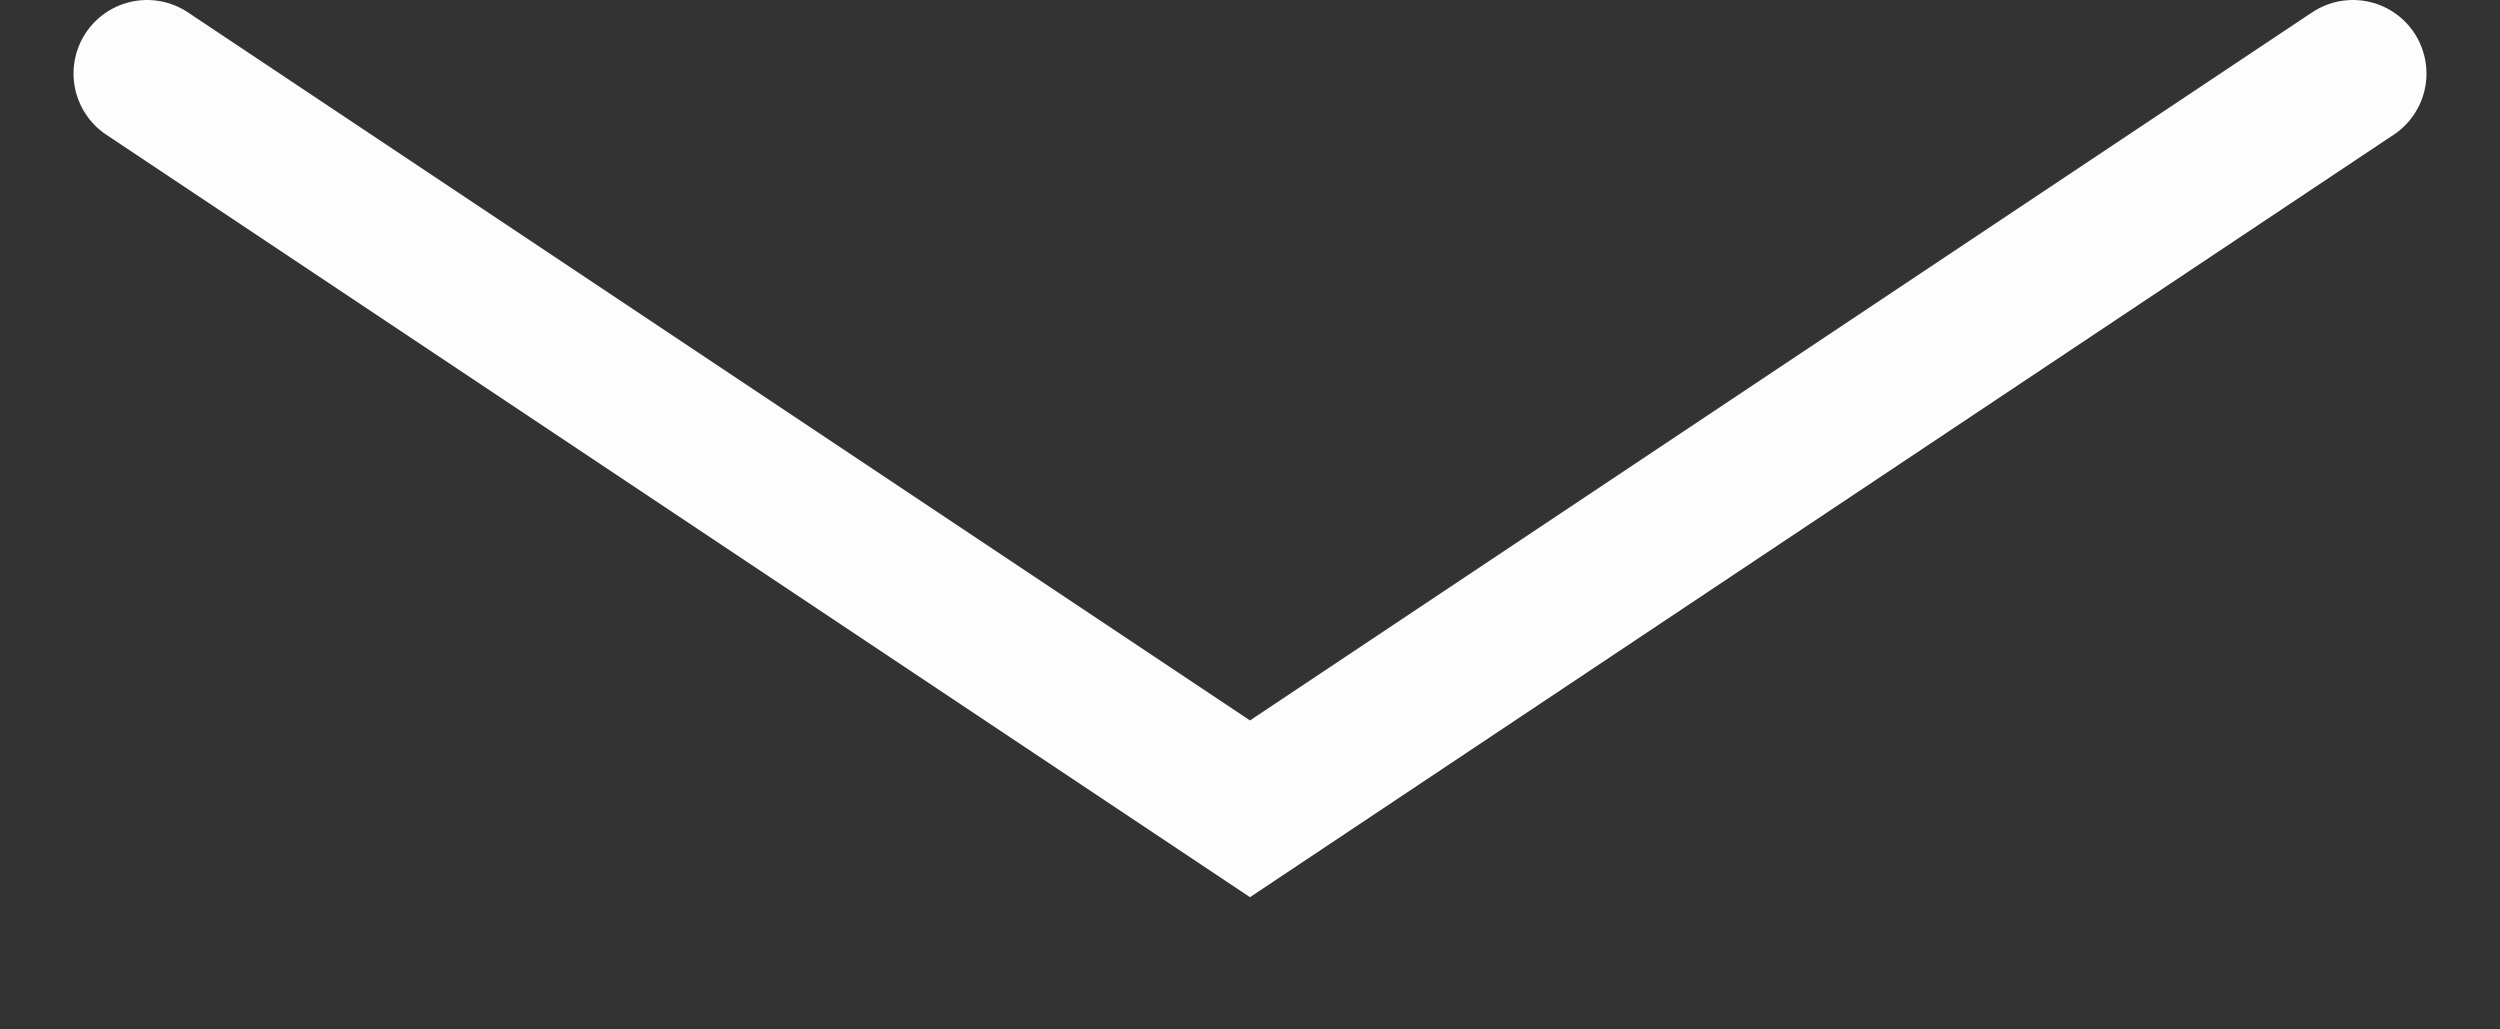 <svg width="17" height="7" viewBox="0 0 17 7" fill="none" xmlns="http://www.w3.org/2000/svg">
<rect x="0" y="0" width="17" height="7" fill="#333333" stroke="none"/>
<path d="M16 0.5L8.5 5.5L1 0.5" stroke="#FDFDFD" stroke-linecap="round"/>
</svg>
